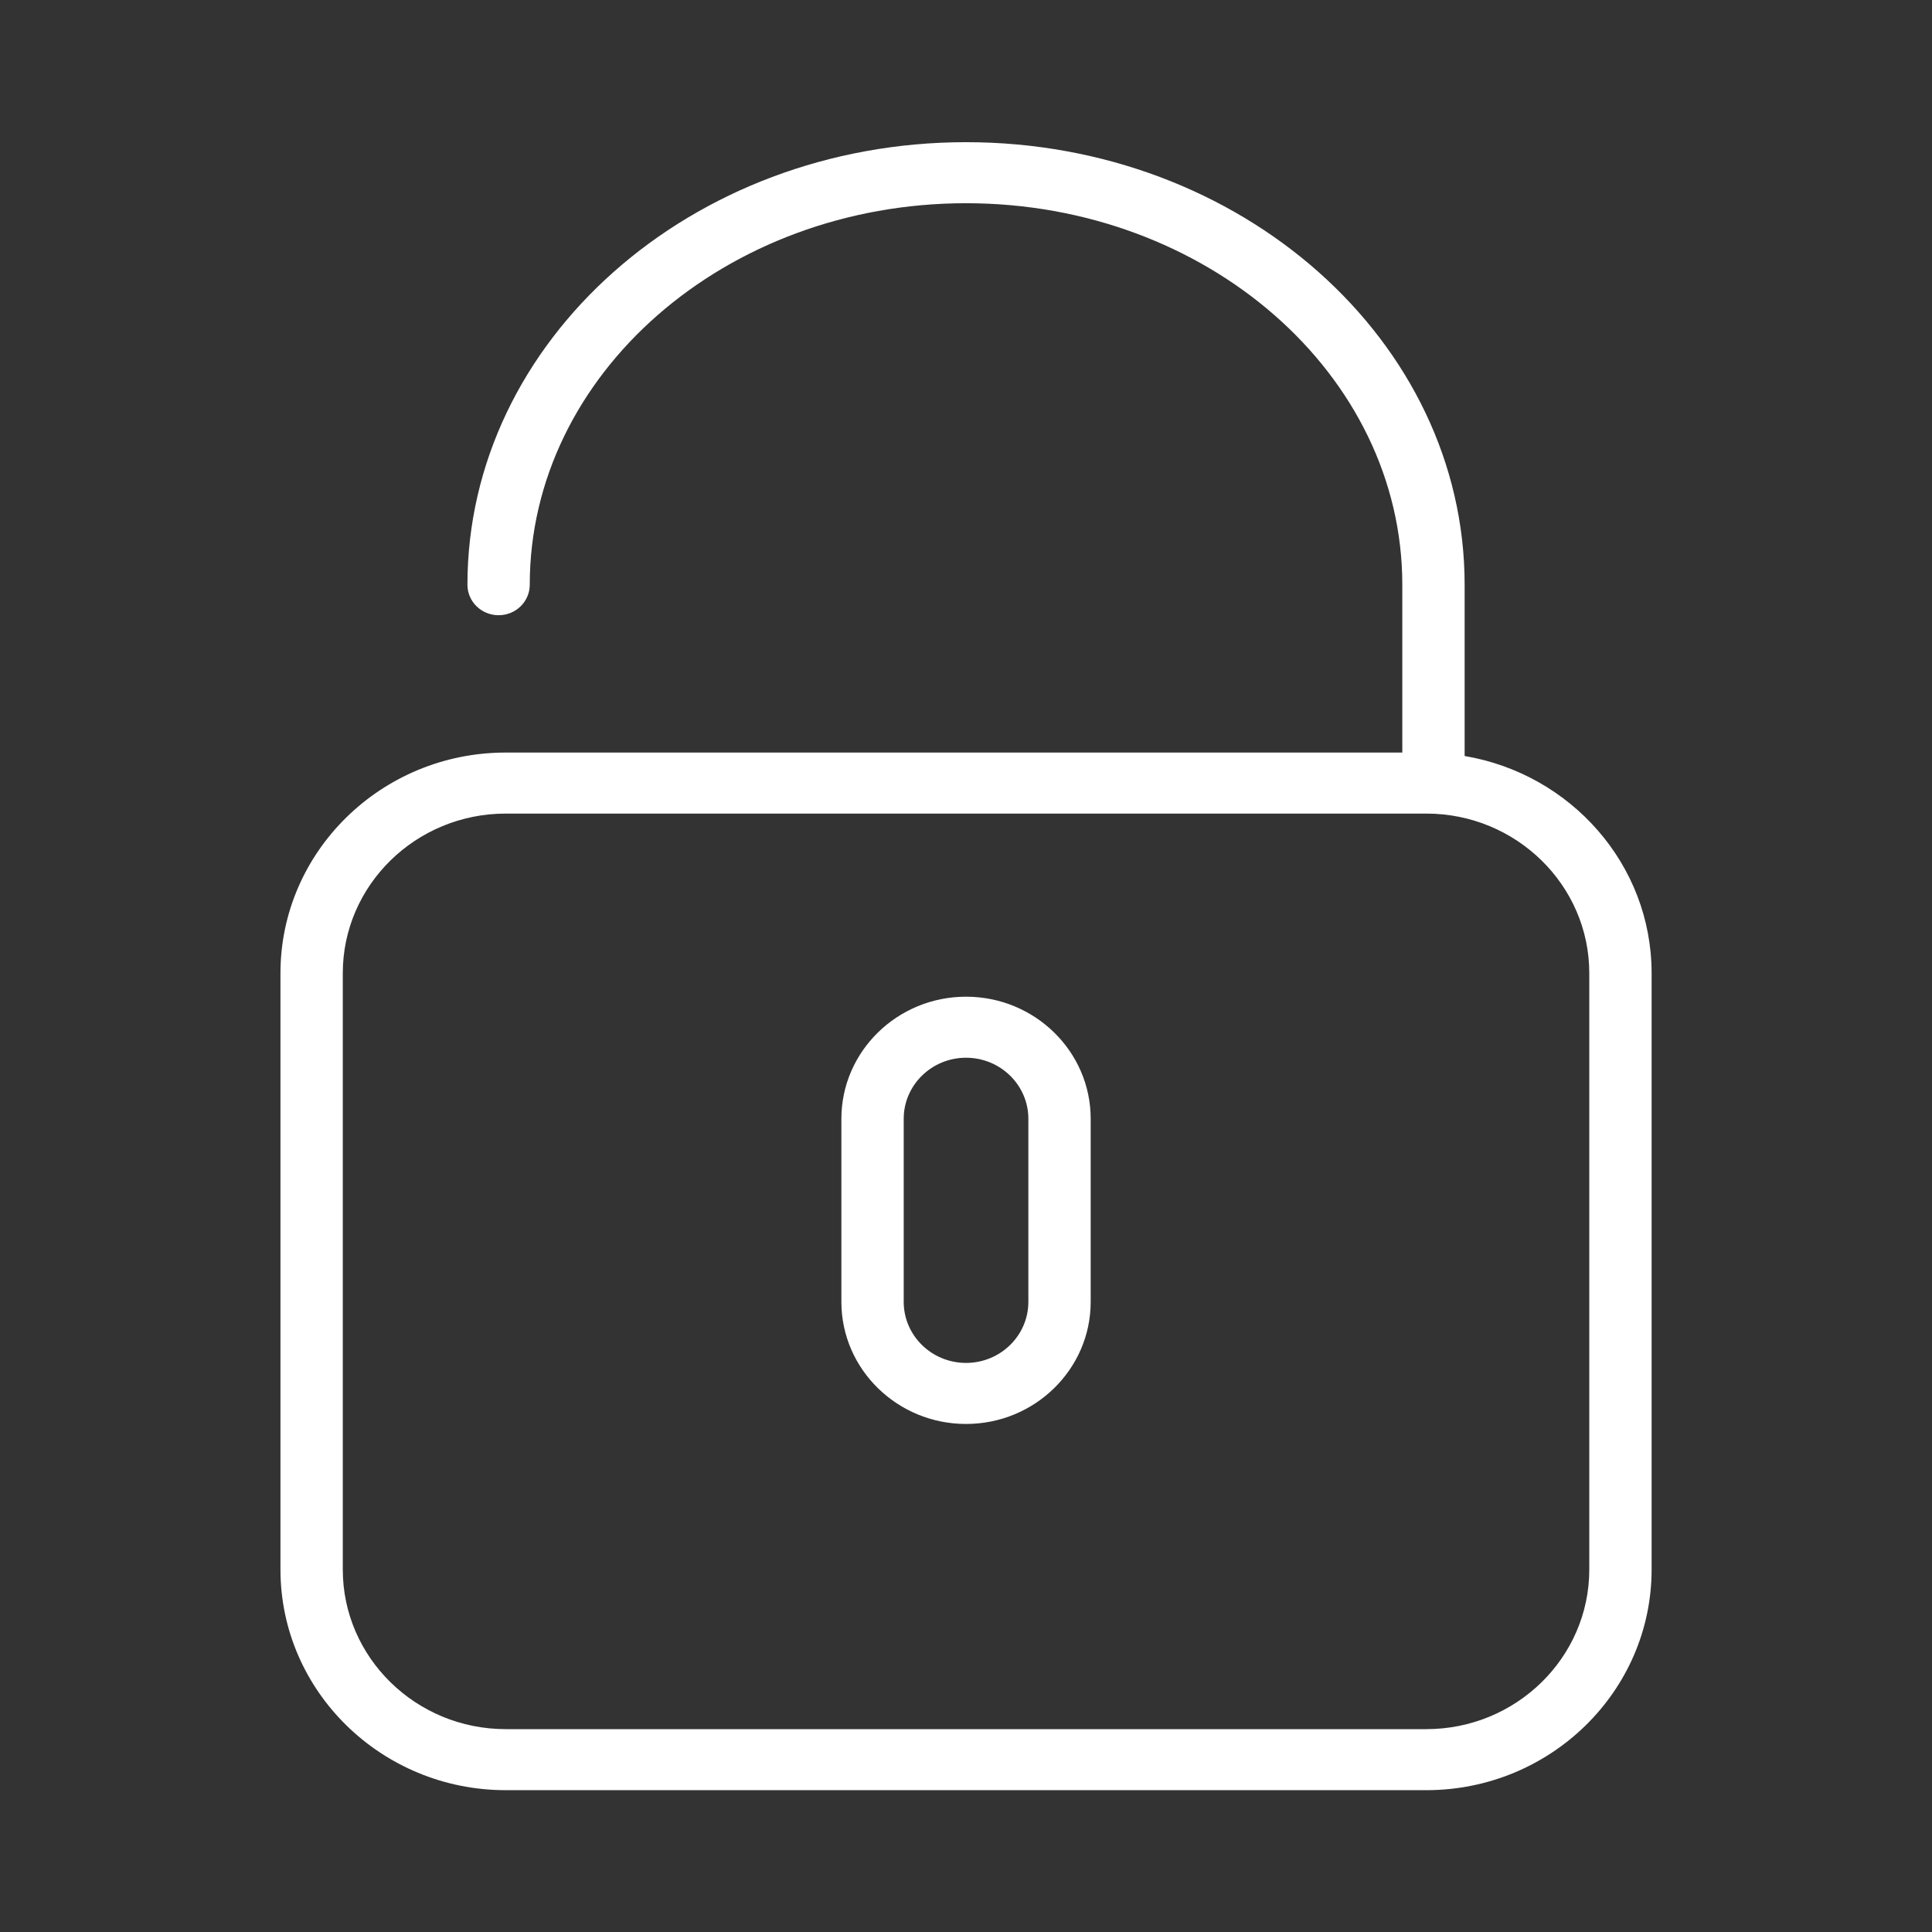 <?xml version="1.0" encoding="UTF-8" standalone="no"?>
<!-- Generator: Adobe Illustrator 19.0.0, SVG Export Plug-In . SVG Version: 6.00 Build 0)  -->

<svg
   xmlns:dc="http://purl.org/dc/elements/1.1/"
   xmlns:cc="http://creativecommons.org/ns#"
   xmlns:rdf="http://www.w3.org/1999/02/22-rdf-syntax-ns#"
   xmlns:svg="http://www.w3.org/2000/svg"
   xmlns="http://www.w3.org/2000/svg"
   xmlns:sodipodi="http://sodipodi.sourceforge.net/DTD/sodipodi-0.dtd"
   xmlns:inkscape="http://www.inkscape.org/namespaces/inkscape"
   version="1.1"
   id="Capa_1"
   x="0px"
   y="0px"
   viewBox="0 0 54 54"
   style="enable-background:new 0 0 54 54;"
   xml:space="preserve"
   width="512px"
   height="512px"
   inkscape:version="0.91 r13725"
   sodipodi:docname="seguridad.svg"><rect x="0" y="0" width="54" height="54" fill="#333333" stroke="none"/><defs
     id="defs4288" /><sodipodi:namedview
     pagecolor="#ffffff"
     bordercolor="#666666"
     borderopacity="1"
     objecttolerance="10"
     gridtolerance="10"
     guidetolerance="10"
     inkscape:pageopacity="0"
     inkscape:pageshadow="2"
     inkscape:window-width="1920"
     inkscape:window-height="993"
     id="namedview4286"
     showgrid="false"
     inkscape:zoom="1.671875"
     inkscape:cx="270.41071"
     inkscape:cy="258.39252"
     inkscape:window-x="0"
     inkscape:window-y="24"
     inkscape:window-maximized="1"
     inkscape:current-layer="Capa_1" /><g
     id="g4250"
     transform="matrix(0.871,0,0,0.853,3.484,3.974)"><path
       d="M 43,20.113 43,14.5 C 43,6.505 35.822,0 27,0 18.178,0 11,6.505 11,14.5 c 0,0.553 0.447,1 1,1 0.553,0 1,-0.447 1,-1 C 13,7.607 19.28,2 27,2 34.72,2 41,7.607 41,14.5 L 41,20 12.229,20 C 8.243,20 5,23.243 5,27.229 L 5,46.771 C 5,50.757 8.243,54 12.229,54 l 29.542,0 C 45.757,54 49,50.757 49,46.771 l 0,-19.542 c 0,-3.566 -2.599,-6.53 -6,-7.116 z m 4,26.658 C 47,49.654 44.654,52 41.771,52 L 12.229,52 C 9.346,52 7,49.654 7,46.771 L 7,27.229 C 7,24.346 9.346,22 12.229,22 l 29.542,0 C 44.654,22 47,24.346 47,27.229 l 0,19.542 z"
       id="path4252"
       inkscape:connector-curvature="0"
       style="fill:#ffffff" /><path
       d="m 27,28 c -2.206,0 -4,1.794 -4,4 l 0,6 c 0,2.206 1.794,4 4,4 2.206,0 4,-1.794 4,-4 l 0,-6 c 0,-2.206 -1.794,-4 -4,-4 z m 2,10 c 0,1.103 -0.897,2 -2,2 -1.103,0 -2,-0.897 -2,-2 l 0,-6 c 0,-1.103 0.897,-2 2,-2 1.103,0 2,0.897 2,2 l 0,6 z"
       id="path4254"
       inkscape:connector-curvature="0"
       style="fill:#ffffff" /></g><g
     id="g4256" /><g
     id="g4258" /><g
     id="g4260" /><g
     id="g4262" /><g
     id="g4264" /><g
     id="g4266" /><g
     id="g4268" /><g
     id="g4270" /><g
     id="g4272" /><g
     id="g4274" /><g
     id="g4276" /><g
     id="g4278" /><g
     id="g4280" /><g
     id="g4282" /><g
     id="g4284" /></svg>